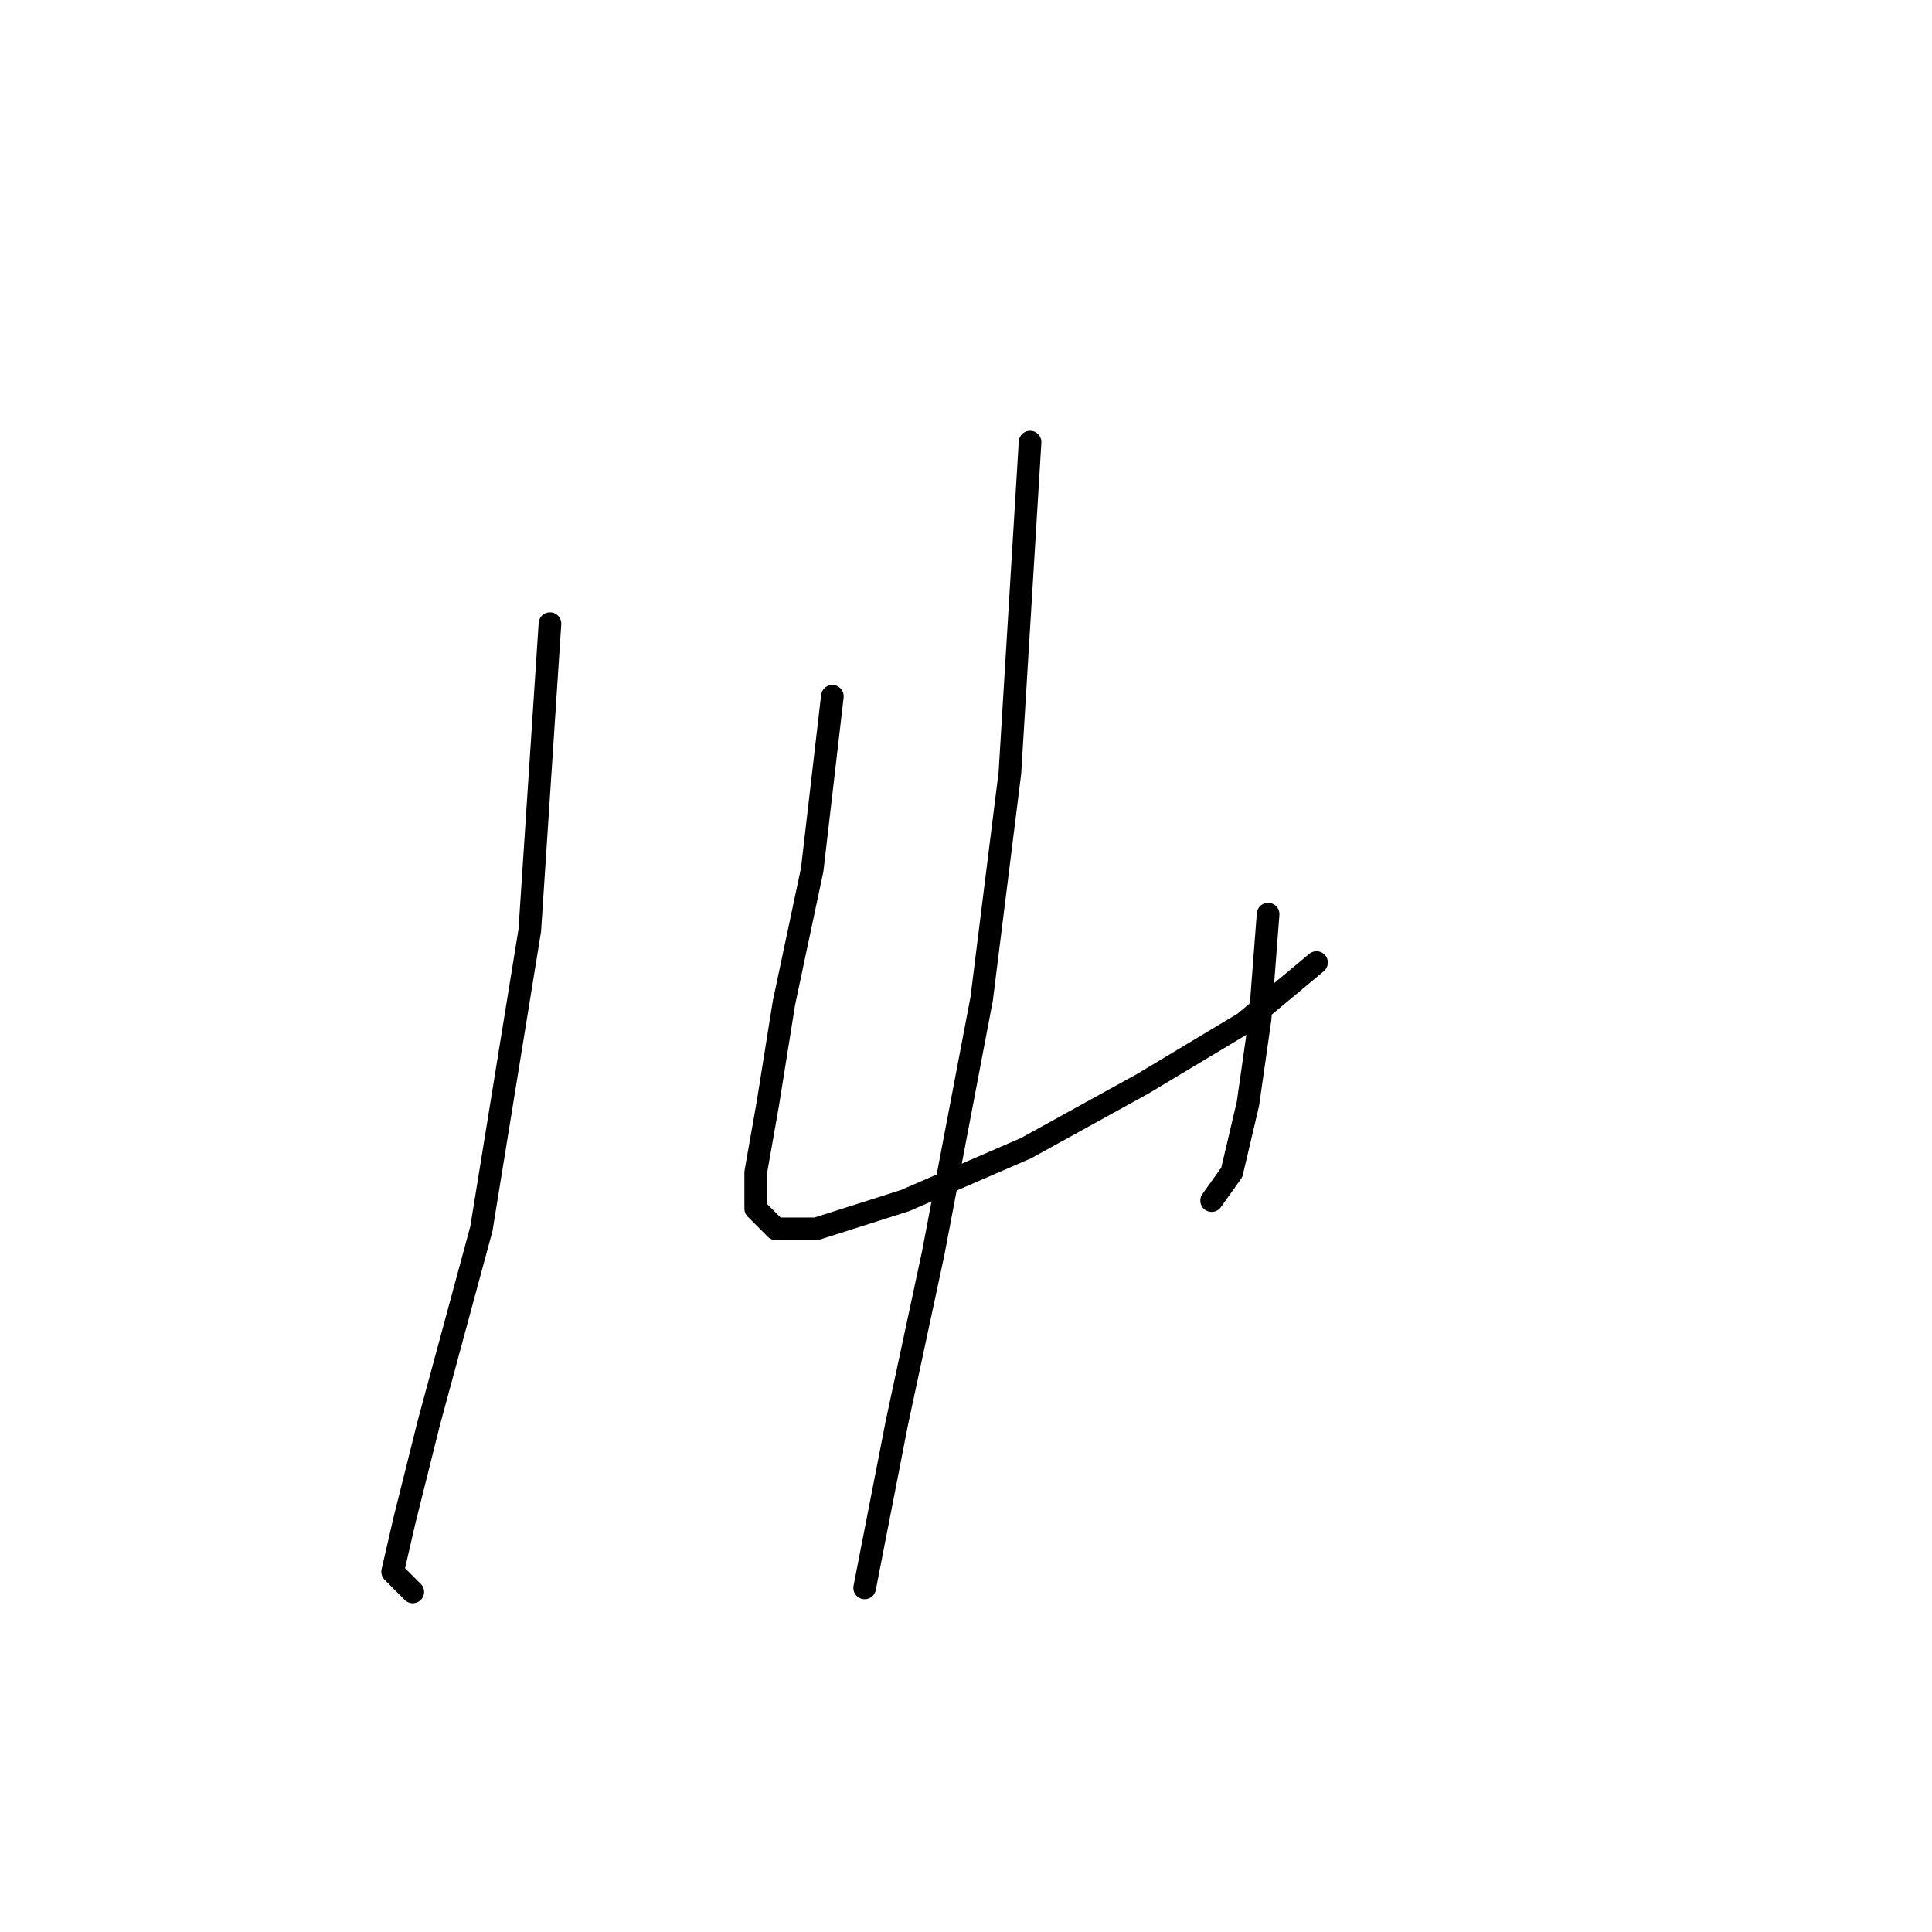 <?xml version="1.0" standalone="no"?>
    <svg width="256" height="256" xmlns="http://www.w3.org/2000/svg" version="1.1">
    <polyline stroke="black" stroke-width="3" stroke-linecap="round" fill="transparent" stroke-linejoin="round" points="72.873 82.637 70.2 123.267 63.784 162.827 56.835 188.487 53.627 201.318 52.023 208.268 54.696 210.941 54.696 210.941 " />
        <polyline stroke="black" stroke-width="3" stroke-linecap="round" fill="transparent" stroke-linejoin="round" points="110.294 92.26 107.621 115.248 103.879 132.889 101.741 146.254 100.137 155.342 100.137 160.154 102.81 162.827 108.156 162.827 119.917 159.085 135.955 152.135 151.458 143.581 164.823 135.562 174.446 127.543 174.446 127.543 " />
        <polyline stroke="black" stroke-width="3" stroke-linecap="round" fill="transparent" stroke-linejoin="round" points="168.031 121.128 166.962 135.028 165.358 146.254 163.22 155.342 160.547 159.085 160.547 159.085 " />
        <polyline stroke="black" stroke-width="3" stroke-linecap="round" fill="transparent" stroke-linejoin="round" points="136.49 58.58 133.817 102.417 130.075 132.355 123.659 166.034 118.848 188.487 114.571 210.406 114.571 210.406 " />
        </svg>